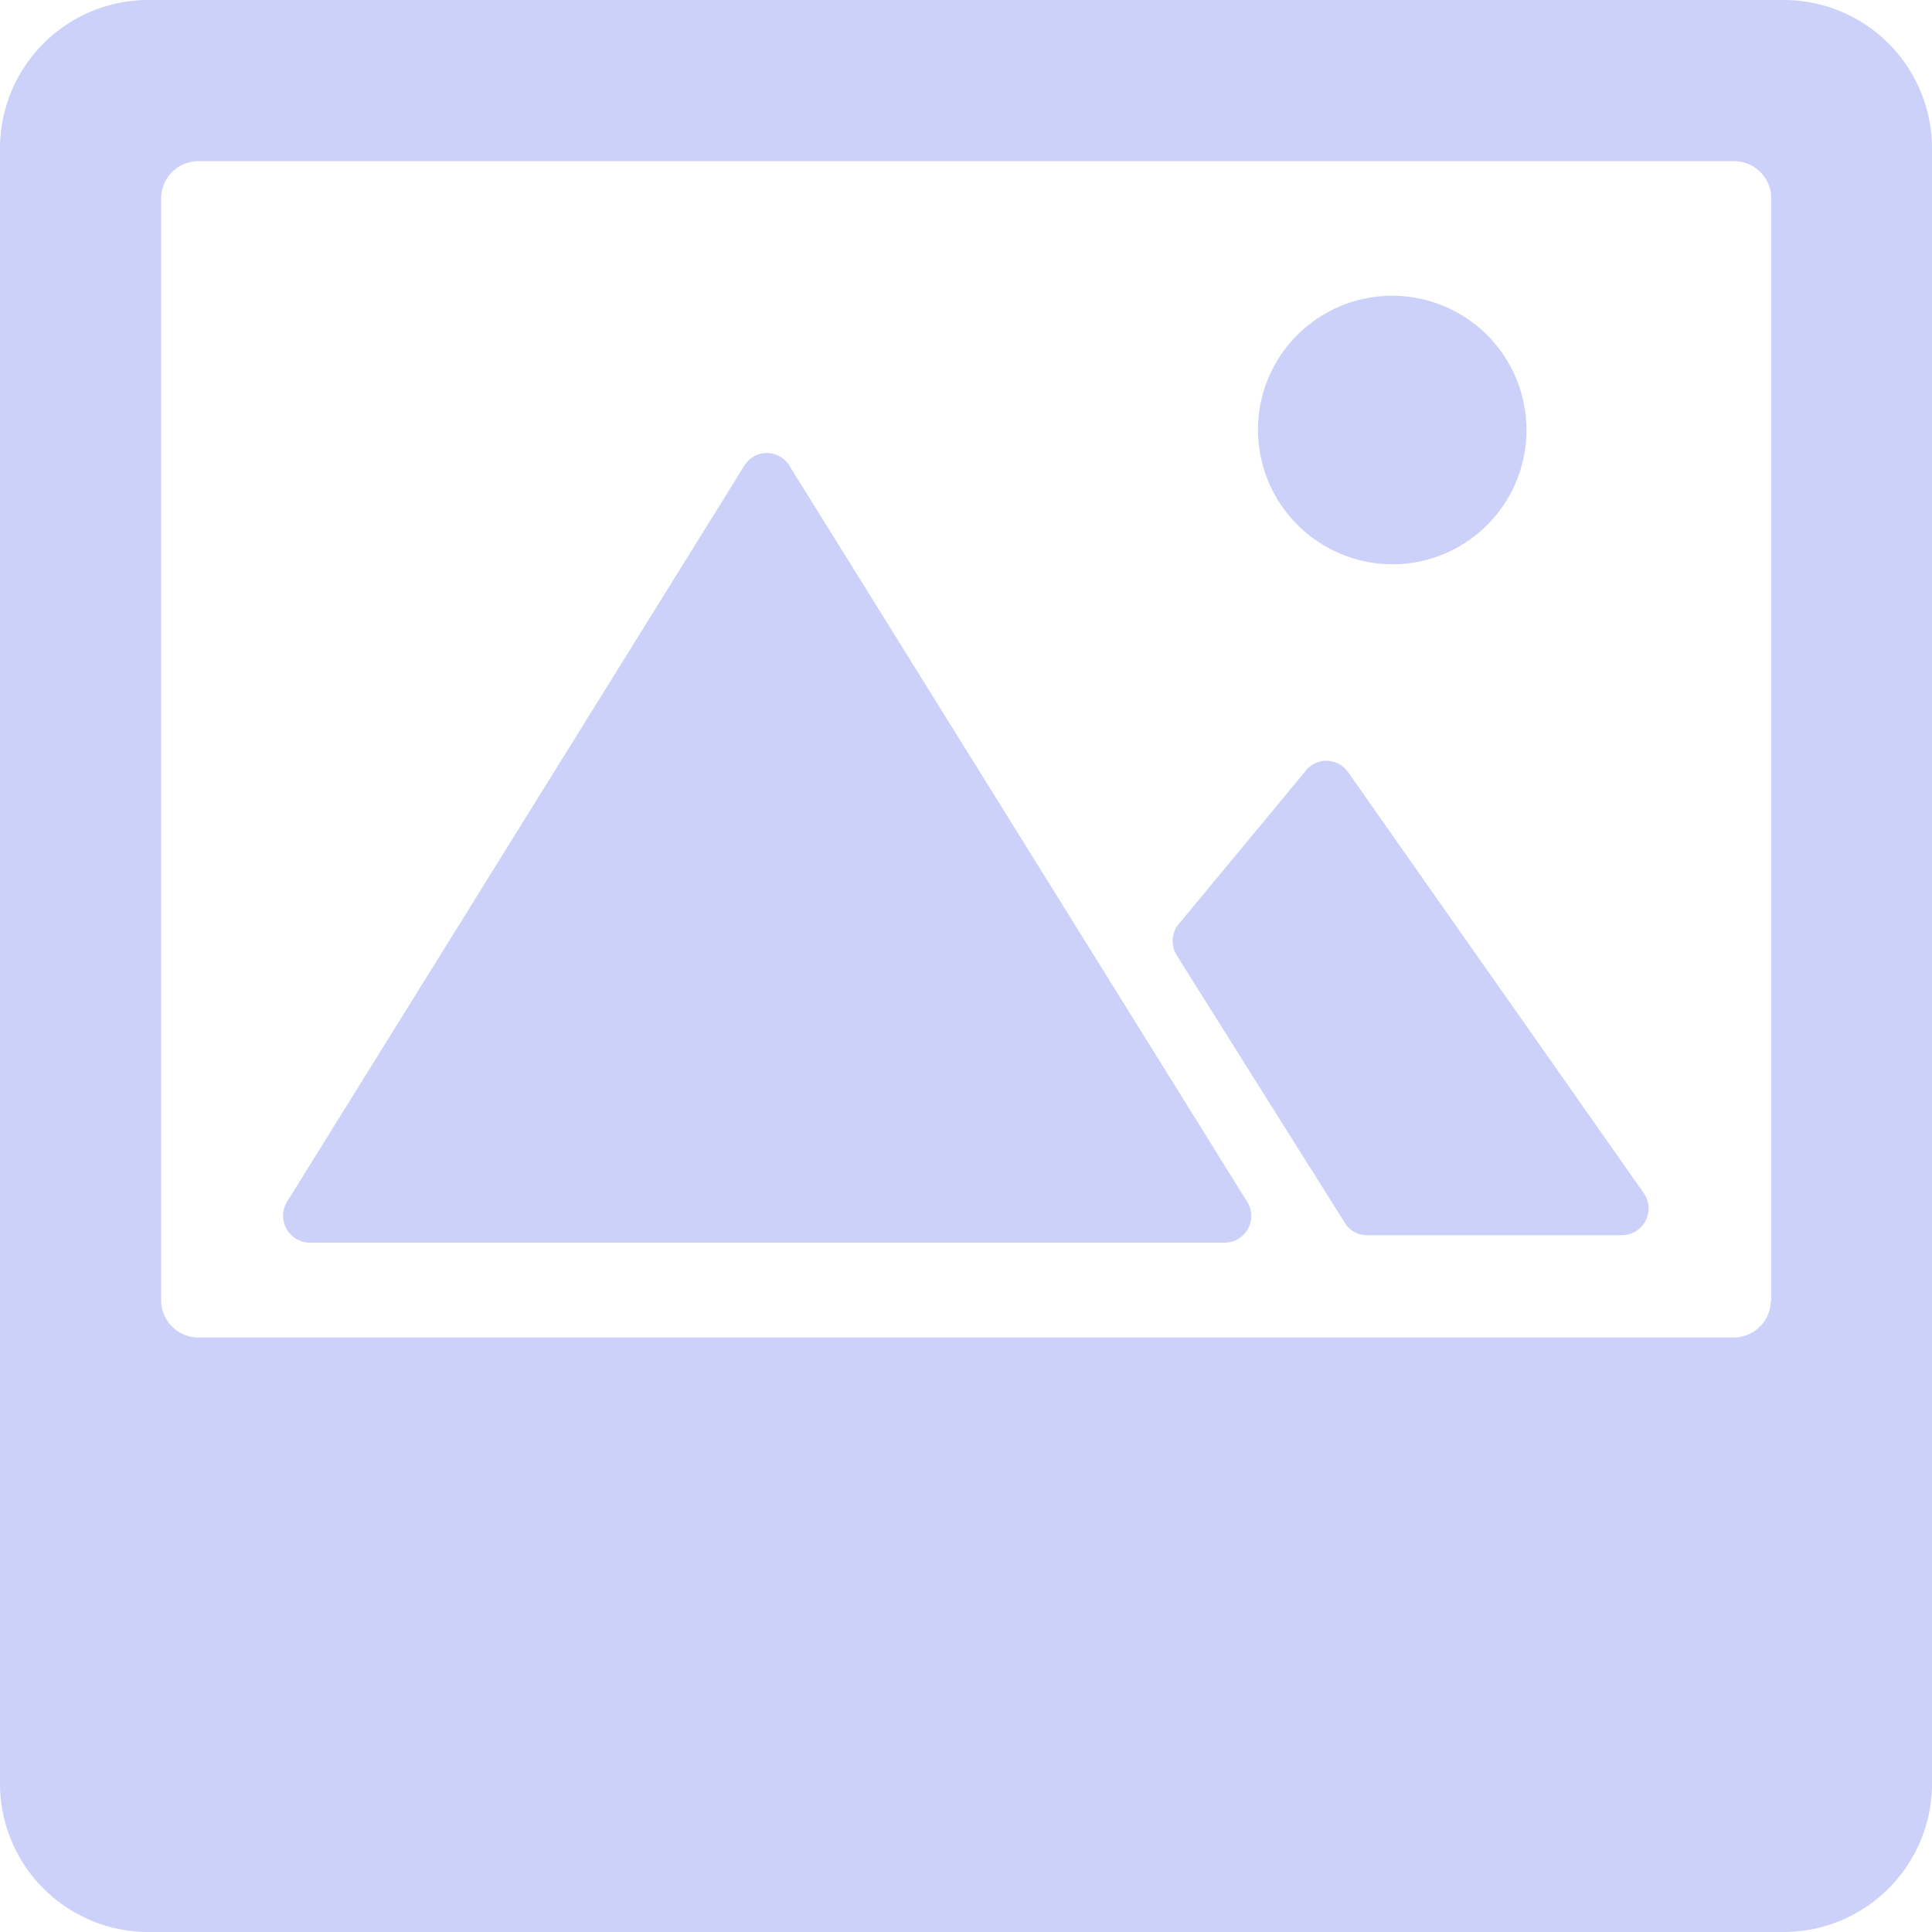 <svg xmlns="http://www.w3.org/2000/svg" width="40.571" height="40.571" viewBox="0 0 40.571 40.571">
  <g id="Icon_ionic-ios-image" data-name="Icon ionic-ios-image" opacity="0.207">
    <path id="Path_1319" data-name="Path 1319" d="M8.088,26.966H27.3a.561.561,0,0,0,.453-.886l-9.61-15.453a.555.555,0,0,0-.917,0l-9.6,15.453A.565.565,0,0,0,8.088,26.966Z" transform="translate(-1.581 -0.871)" fill="#001ce2"/>
    <path id="Path_1320" data-name="Path 1320" d="M21.595,19.122l3.526,5.611a.546.546,0,0,0,.453.242h5.359a.561.561,0,0,0,.453-.886l-6.205-8.834a.555.555,0,0,0-.917,0l-2.68,3.234A.581.581,0,0,0,21.595,19.122Z" transform="translate(3.13 0.963)" fill="#001ce2"/>
    <path id="Path_1321" data-name="Path 1321" d="M25.625,13.5a2.82,2.82,0,1,0-3.093-3.093A2.83,2.83,0,0,0,25.625,13.5Z" transform="translate(3.898 -1.664)" fill="#001ce2"/>
    <path id="Path_1322" data-name="Path 1322" d="M40.825,3.375H6.5A3.117,3.117,0,0,0,3.375,6.5V40.825A3.117,3.117,0,0,0,6.5,43.946H40.825a3.117,3.117,0,0,0,3.121-3.121V6.5A3.117,3.117,0,0,0,40.825,3.375Zm-.263,27.307a.782.782,0,0,1-.78.78H7.539a.782.782,0,0,1-.78-.78V7.539a.782.782,0,0,1,.78-.78H39.791a.783.783,0,0,1,.78.78V30.682Z" transform="translate(-3.375 -3.375)" fill="#001ce2"/>
  </g>
</svg>
